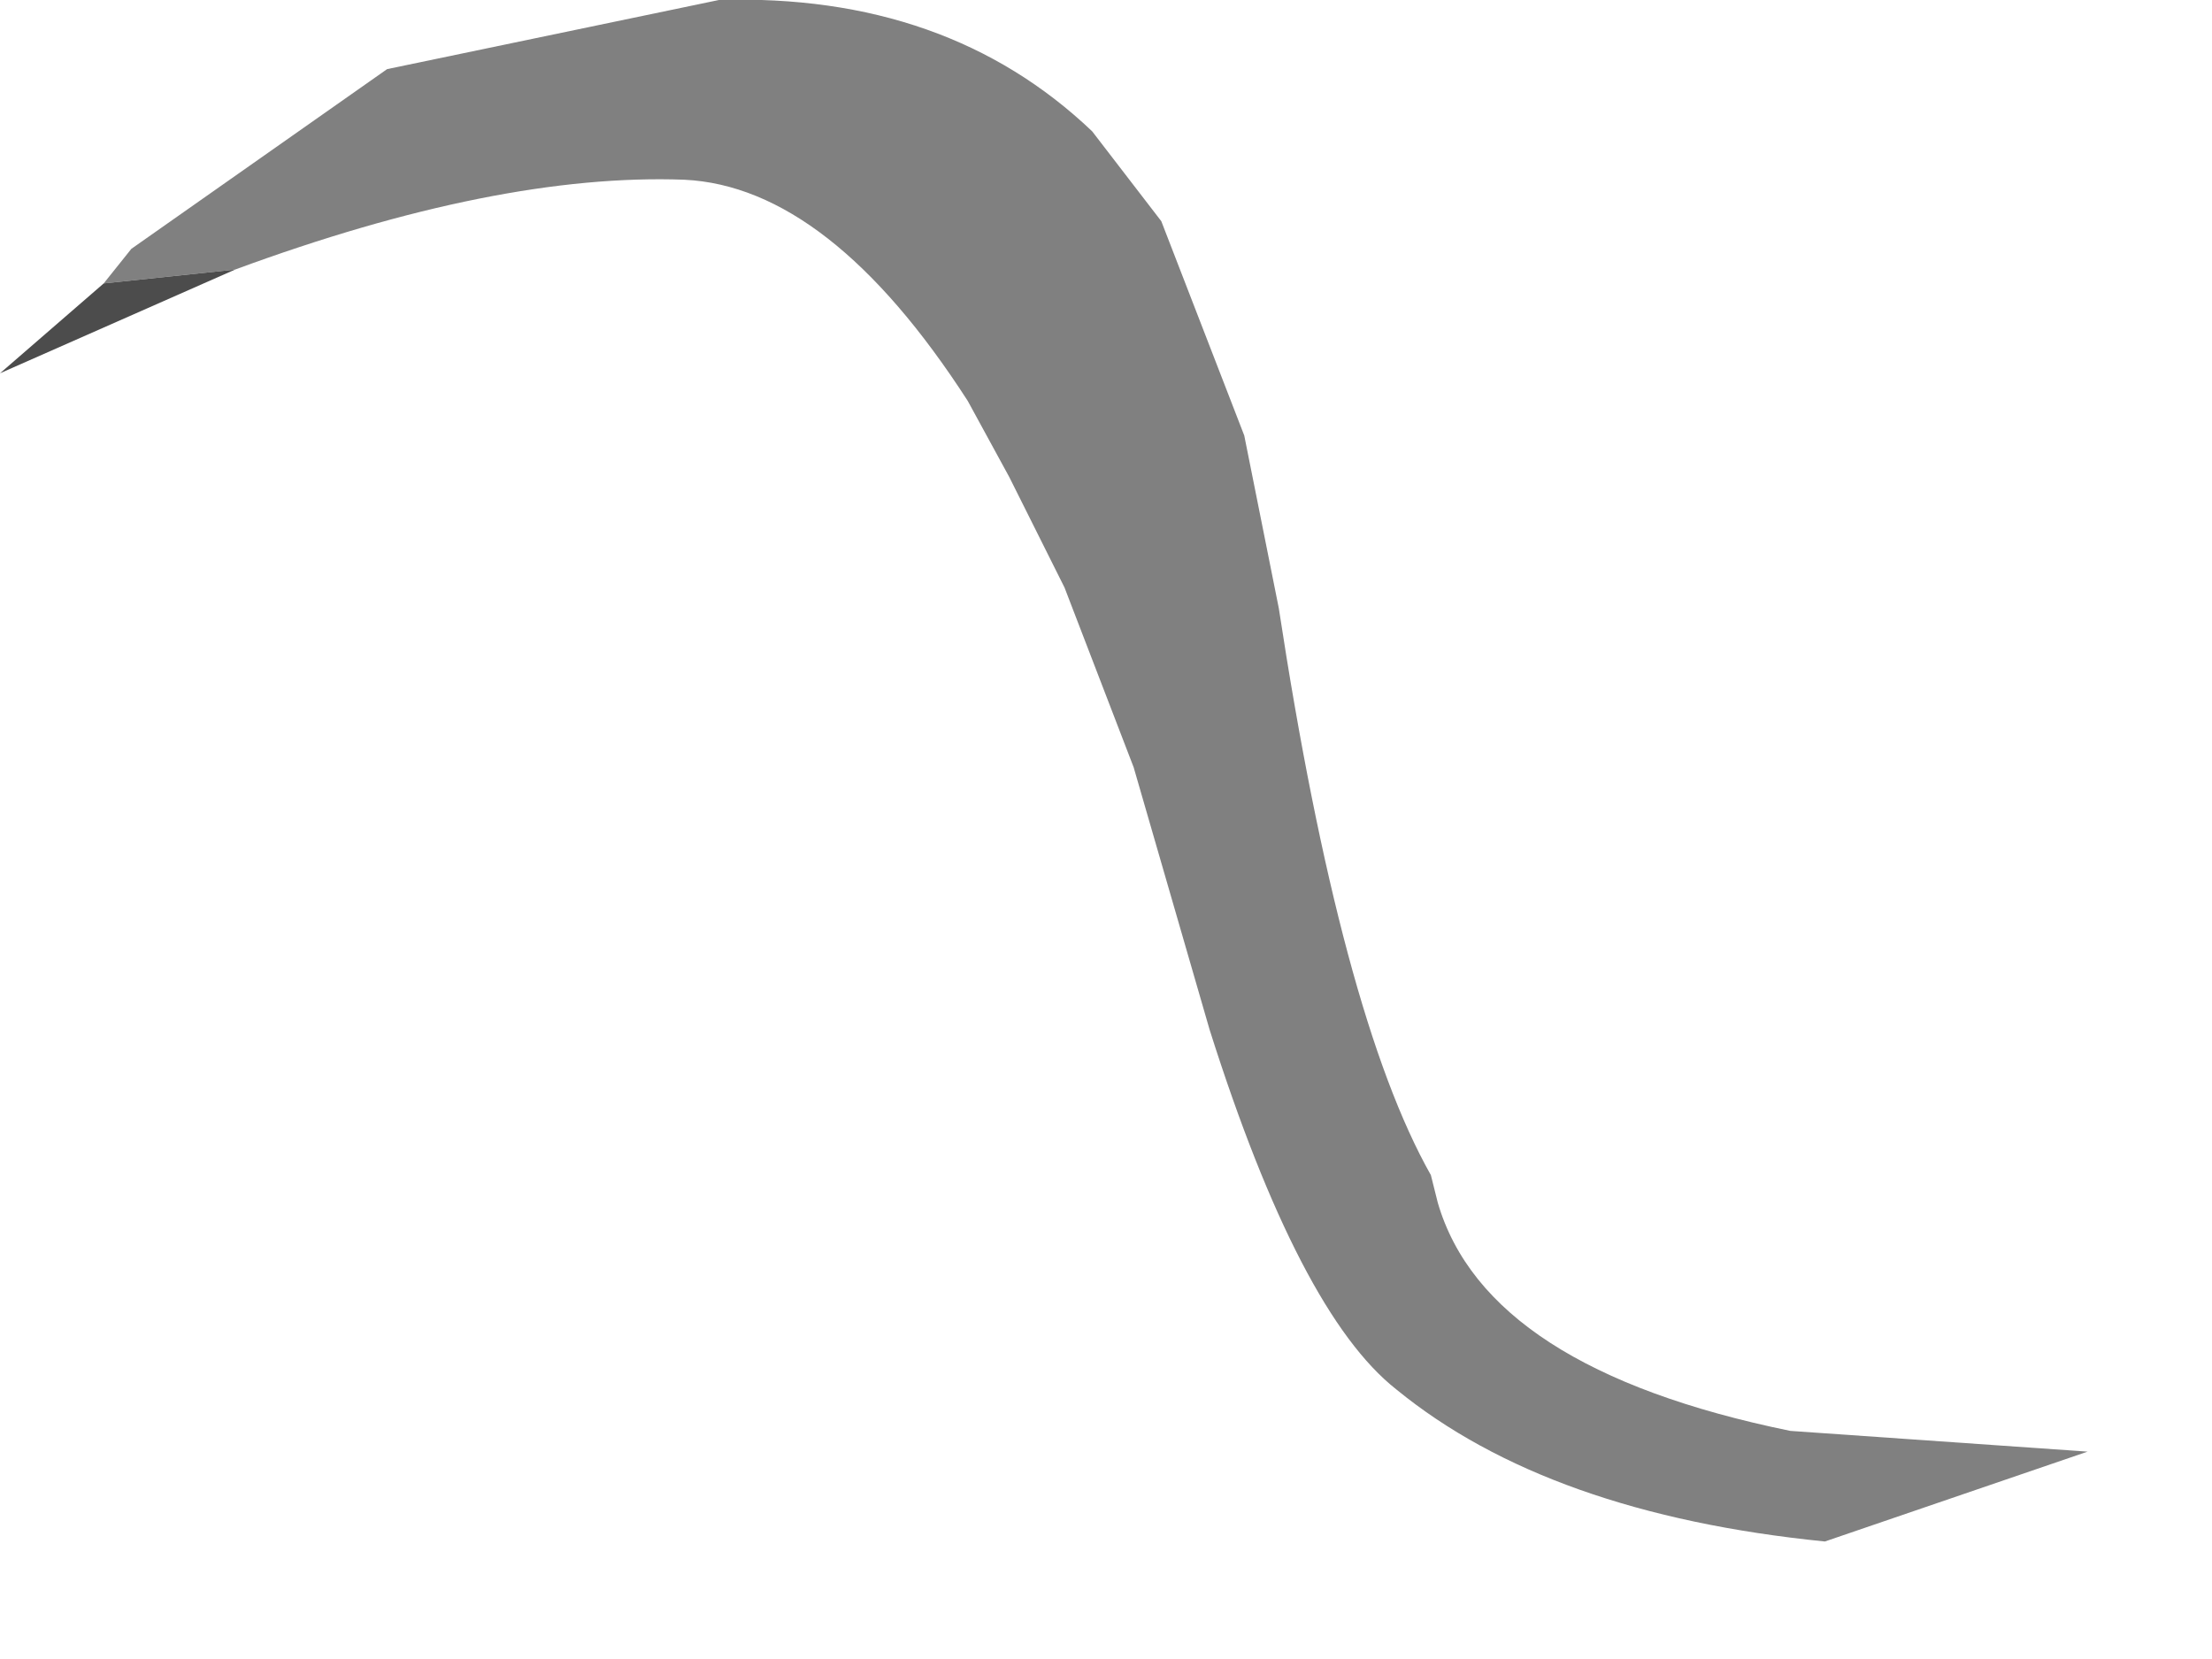 <?xml version="1.0" encoding="utf-8"?>
<svg version="1.1" id="Layer_1"
xmlns="http://www.w3.org/2000/svg"
xmlns:xlink="http://www.w3.org/1999/xlink"
width="16px" height="12px"
xml:space="preserve">
<g id="PathID_1935" transform="matrix(1, 0, 0, 1, 7.55, 5.6)">
<path style="fill:#808080;fill-opacity:1" d="M-6.8 -3.55L-6.6 -3.8L-4.75 -5.1L-2.35 -5.6Q-0.7 -5.65 0.35 -4.65L0.85 -4L1.45 -2.45L1.7 -1.2Q2.15 1.75 2.8 2.9L2.85 3.1Q3.2 4.3 5.4 4.75L7.55 4.9L5.65 5.55Q3.65 5.35 2.55 4.45Q1.85 3.9 1.2 1.85L0.65 -0.05L0.15 -1.35L-0.25 -2.15L-0.55 -2.7Q-1.55 -4.25 -2.6 -4.3Q-3.95 -4.35 -5.85 -3.65L-6.8 -3.55" />
<path style="fill:#4C4C4C;fill-opacity:1" d="M-6.8 -3.55L-5.85 -3.65L-7.55 -2.9L-6.8 -3.55" />
</g>
</svg>
